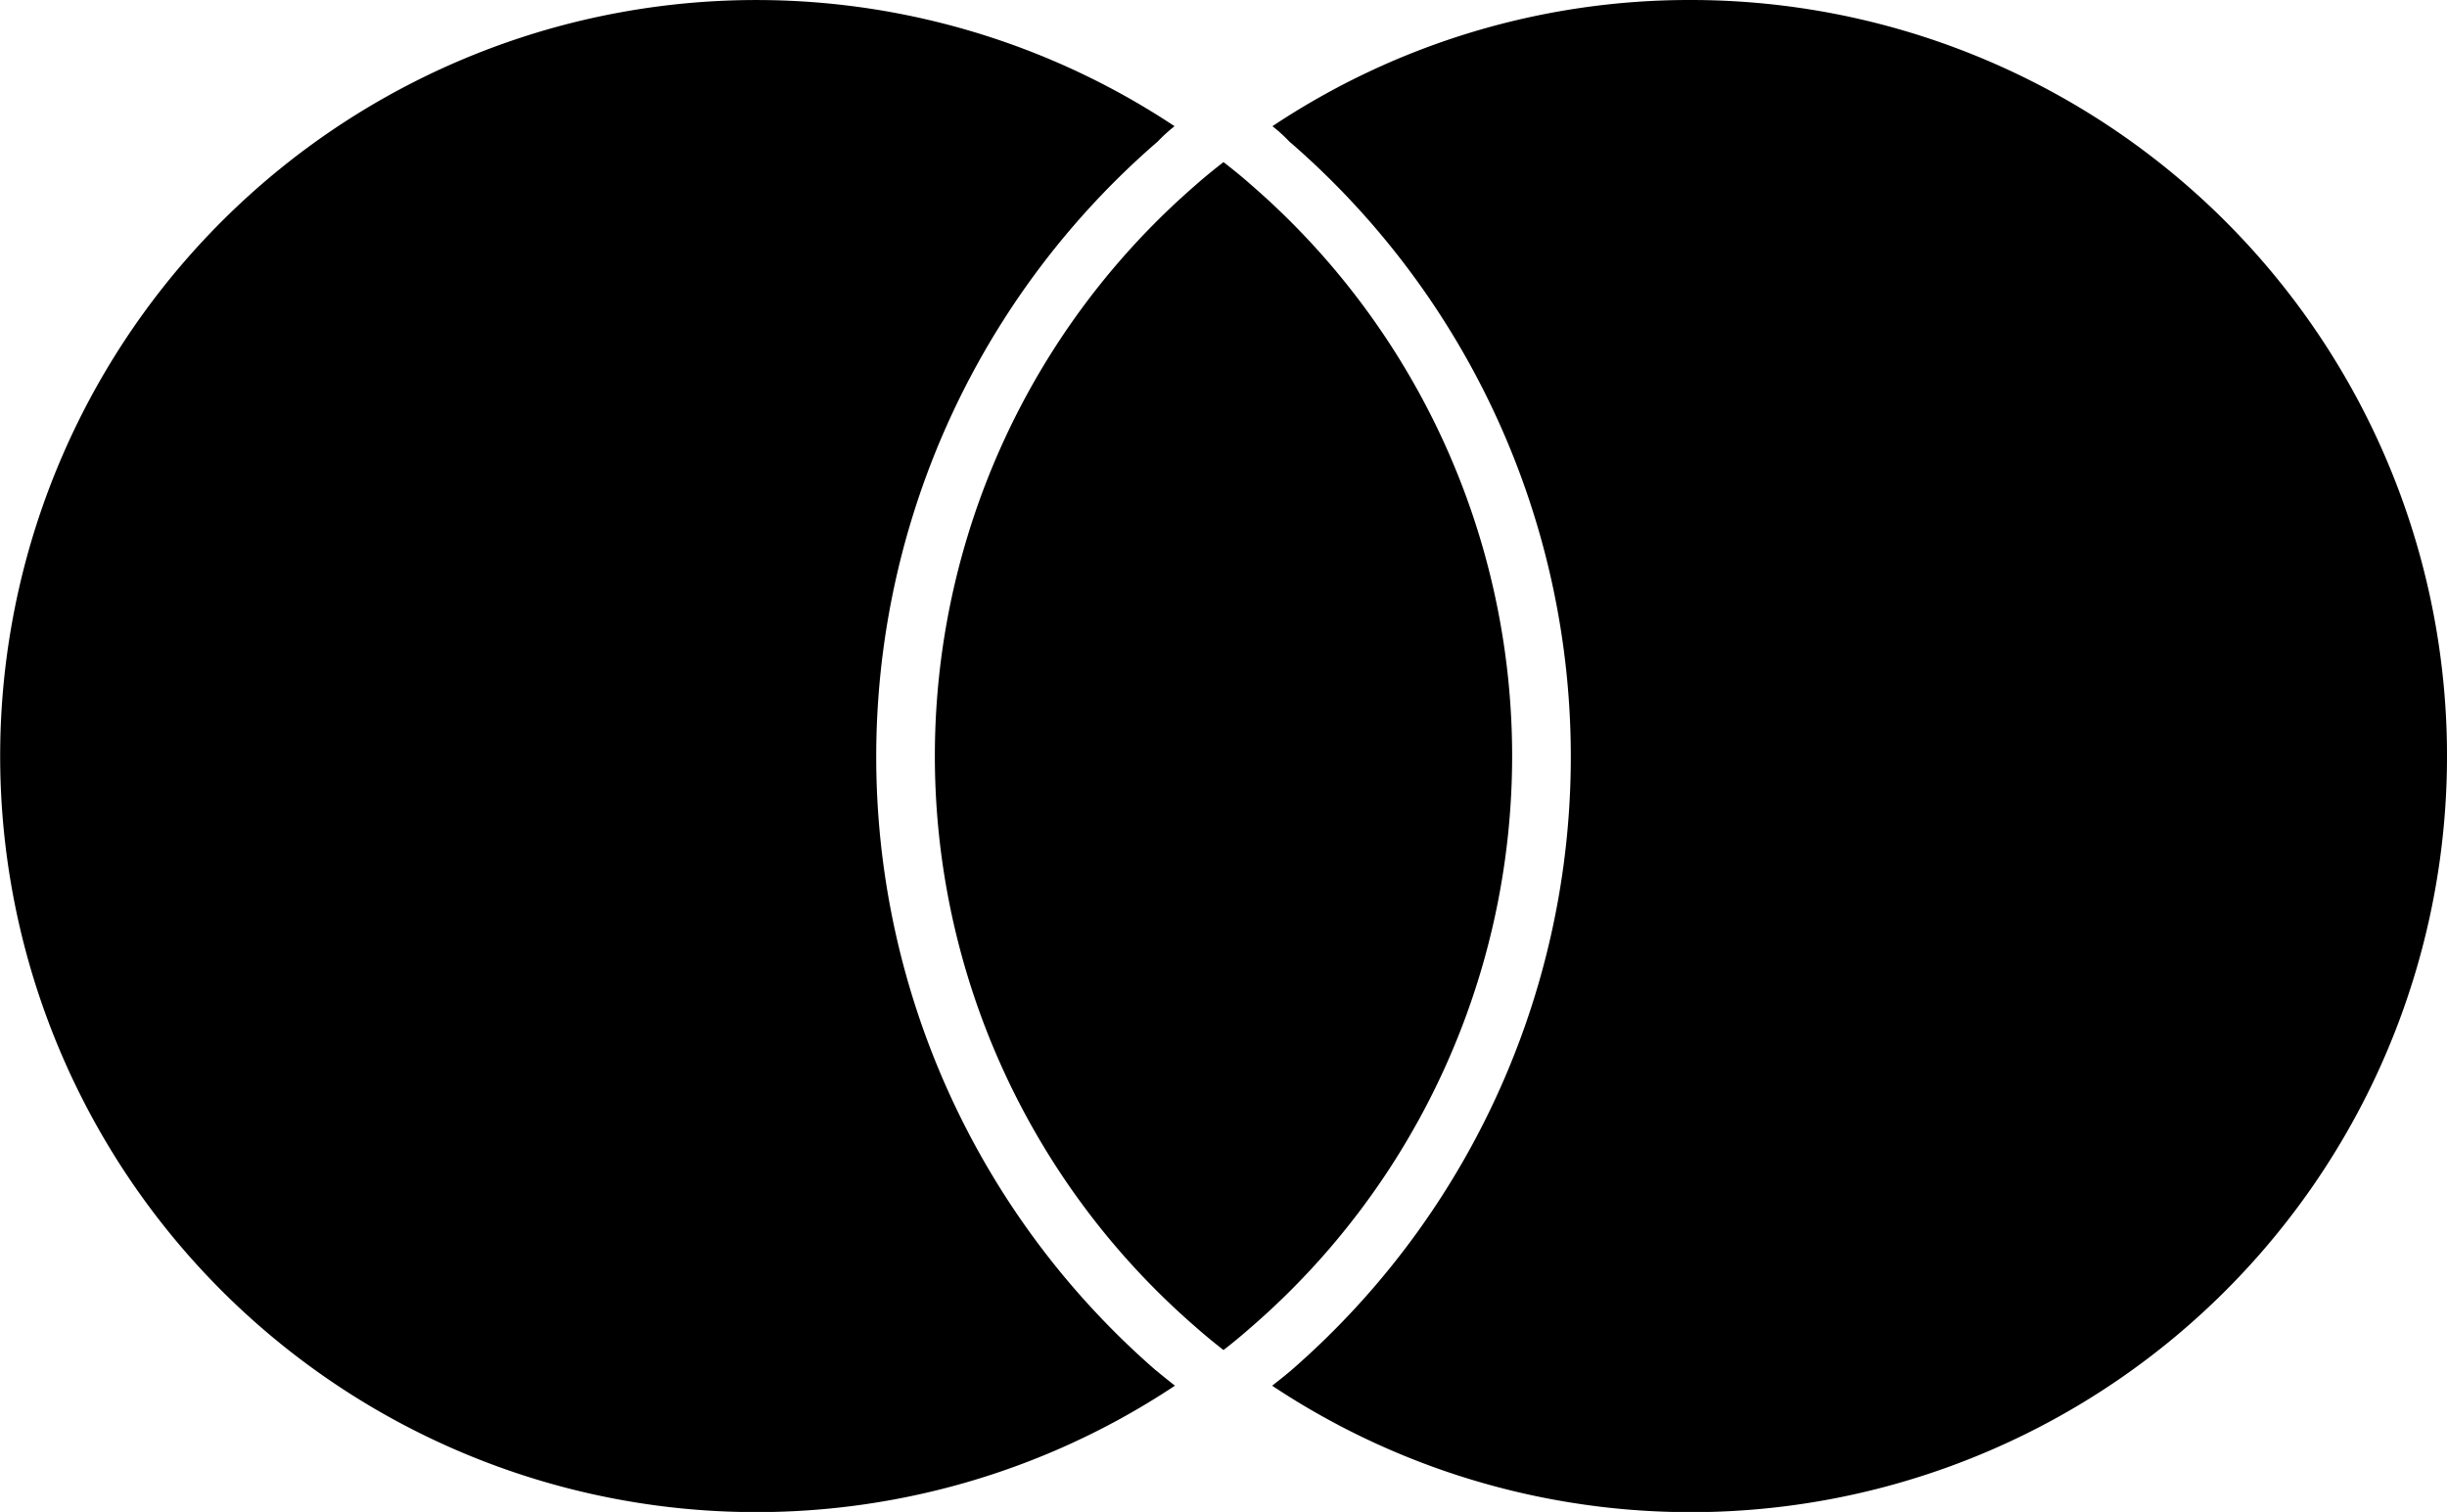 <svg xmlns="http://www.w3.org/2000/svg" width="60" height="37.078" viewBox="0 0 60 37.078">
  <path id="Icon_simple-mastercard" data-name="Icon simple-mastercard" d="M28.358,40.493c.145.123.3.245.452.365A18.541,18.541,0,1,1,28.8,9.971a3.83,3.83,0,0,0-.412.375,19.941,19.941,0,0,0-.033,30.148ZM41.46,6.876A18.445,18.445,0,0,0,31.2,9.971a3.829,3.829,0,0,1,.413.375,19.941,19.941,0,0,1,.033,30.148c-.145.122-.3.245-.453.365A18.542,18.542,0,1,0,41.46,6.876ZM30,10.851c-.24.188-.473.375-.7.578a18.528,18.528,0,0,0,0,27.975c.225.2.463.395.7.58.24-.185.473-.38.7-.58a18.528,18.528,0,0,0,0-27.975C30.475,11.228,30.24,11.038,30,10.851Z" transform="translate(0 -6.876)"/>
</svg>
